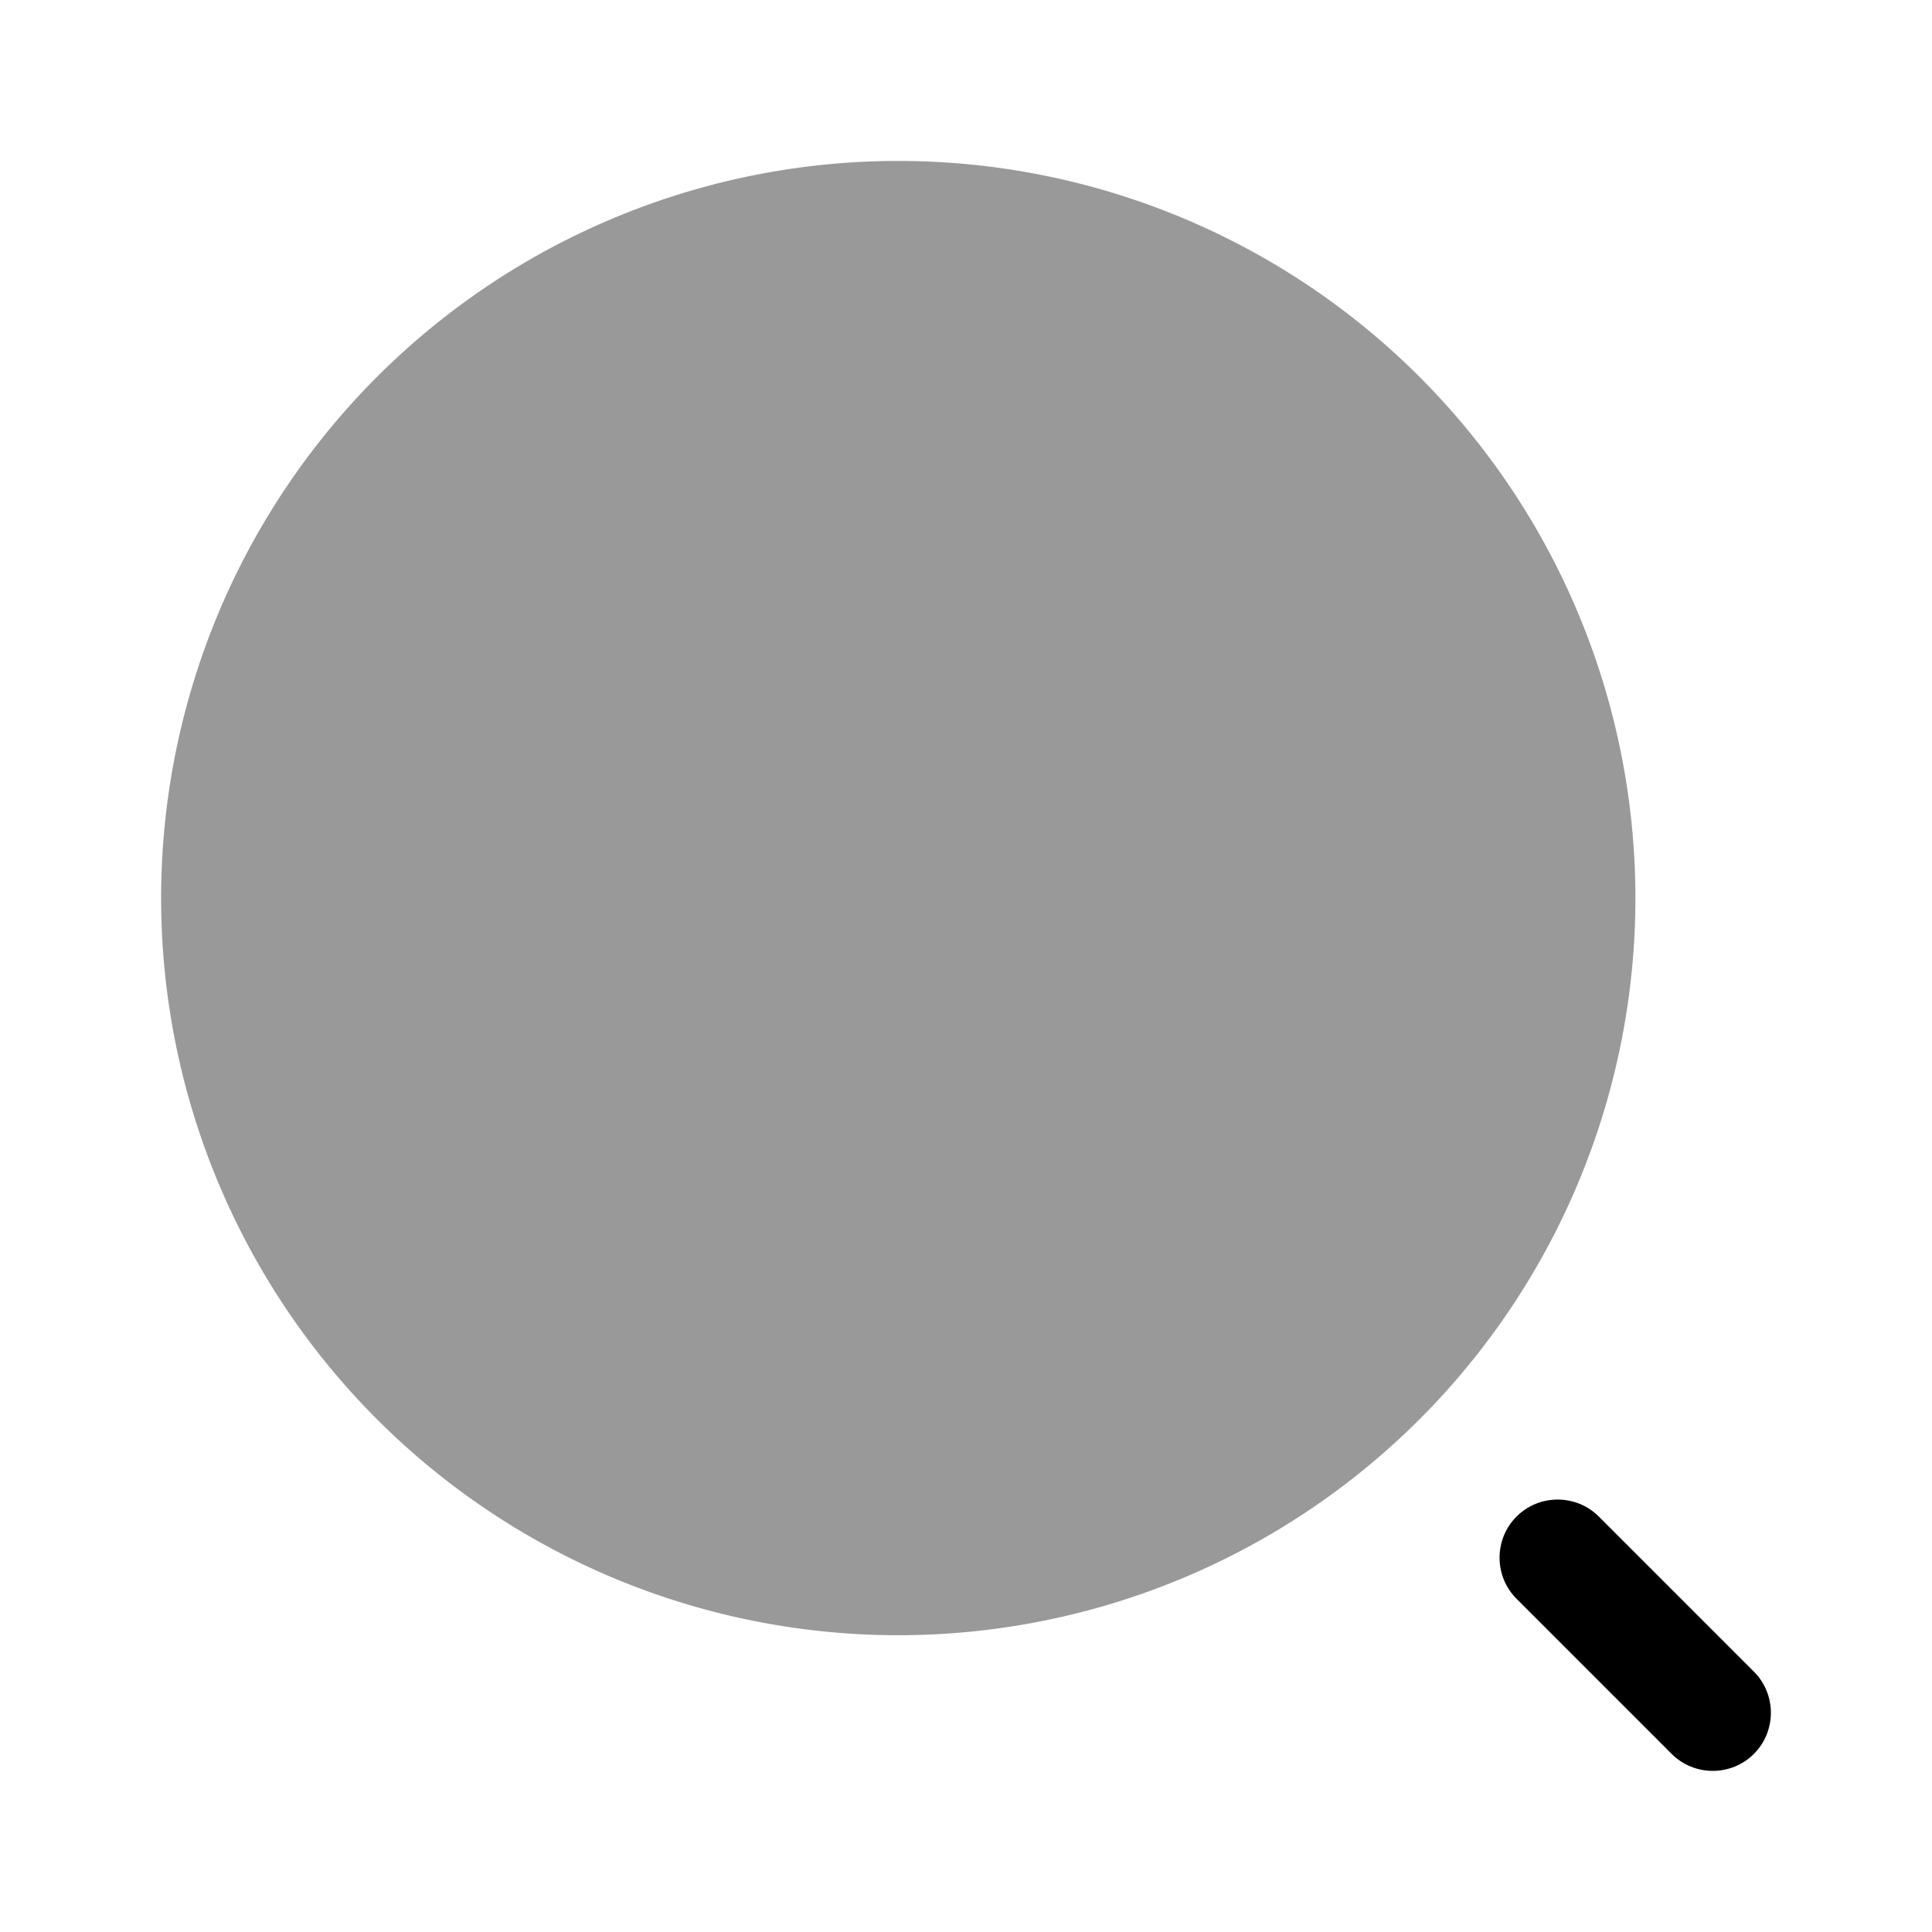 <svg xmlns="http://www.w3.org/2000/svg" viewBox="0 0 512 512"><!--!Font Awesome Pro 6.6.0 by @fontawesome - https://fontawesome.com License - https://fontawesome.com/license (Commercial License) Copyright 2024 Fonticons, Inc.--><path class="fa-secondary" opacity=".4" d="M42.7 238a195.3 195.3 0 1 0 390.7 0A195.3 195.3 0 1 0 42.7 238z"/><path class="fa-primary" d="M401.9 401.9c6-6 15.8-6 21.8 0L464.8 443c6 6 6 15.8 0 21.8s-15.8 6-21.8 0l-41.1-41.1c-6-6-6-15.8 0-21.8z"/></svg>